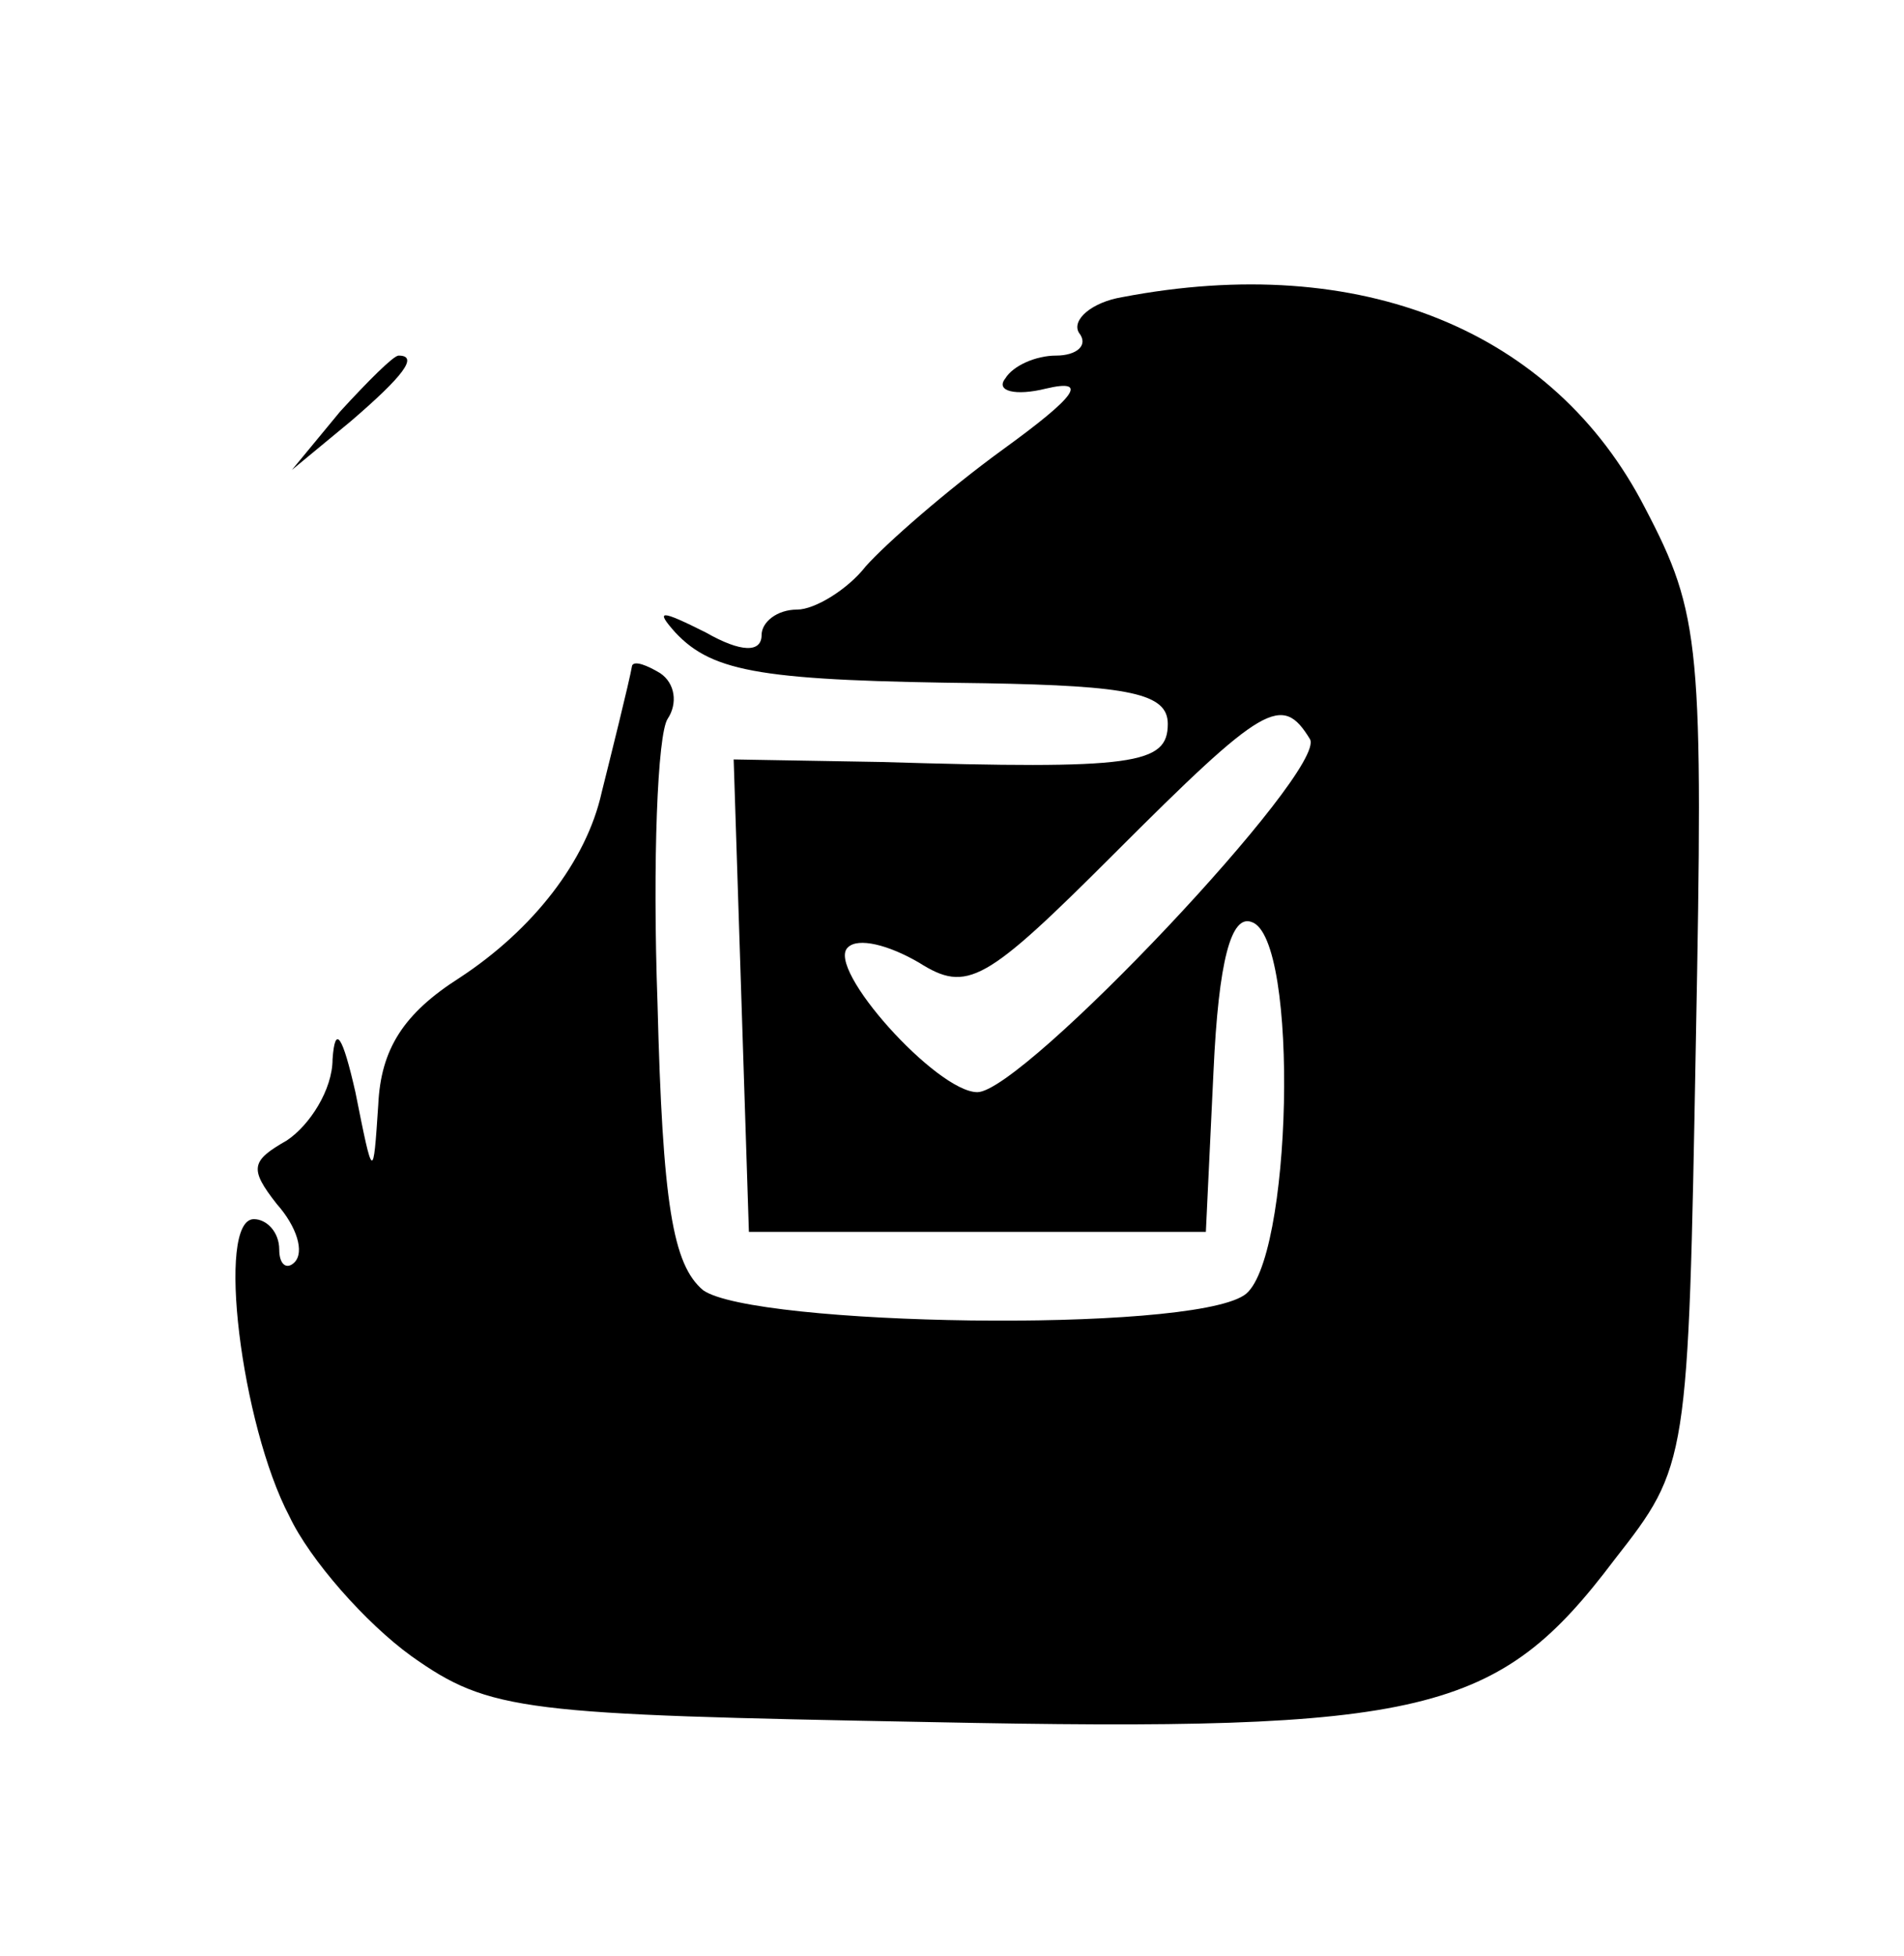 <?xml version="1.0" standalone="no"?>
<!DOCTYPE svg PUBLIC "-//W3C//DTD SVG 20010904//EN"
 "http://www.w3.org/TR/2001/REC-SVG-20010904/DTD/svg10.dtd">
<svg version="1.0" xmlns="http://www.w3.org/2000/svg"
 width="75pt" height="77pt" viewBox="0 0 75 77"
 preserveAspectRatio="xMidYMid meet">

<g transform="translate(0,77) scale(0.1,-0.1)"
fill="#000000" stroke="none">
<path d="M442 653 c-12 -2 -20 -9 -17 -14 4 -5 -1 -9 -9 -9 -8 0 -17 -4 -20
-9 -4 -5 4 -7 16 -4 17 4 12 -3 -17 -24 -22 -16 -46 -37 -54 -46 -7 -9 -20
-17 -27 -17 -8 0 -14 -5 -14 -10 0 -7 -8 -7 -22 1 -18 9 -20 9 -12 0 15 -16
35 -19 122 -20 57 -1 72 -4 72 -16 0 -16 -13 -18 -113 -15 l-58 1 3 -93 3 -93
90 0 90 0 3 63 c2 44 7 62 15 59 19 -6 16 -135 -3 -147 -23 -15 -193 -12 -213
2 -12 10 -16 34 -18 113 -2 56 0 106 4 112 4 6 3 14 -3 18 -5 3 -10 5 -11 3
-1 -6 -9 -38 -12 -50 -6 -27 -27 -54 -56 -73 -22 -14 -31 -28 -32 -50 -2 -30
-2 -30 -9 5 -5 22 -8 27 -9 13 0 -12 -9 -26 -18 -32 -14 -8 -15 -11 -4 -25 8
-9 11 -19 7 -23 -3 -3 -6 -1 -6 5 0 7 -5 12 -10 12 -15 0 -5 -81 14 -117 8
-17 30 -42 48 -55 31 -22 44 -23 204 -26 196 -4 224 3 270 64 29 37 29 38 32
203 3 157 2 169 -20 211 -36 70 -112 101 -206 83z m74 -174 c7 -12 -113 -139
-131 -139 -16 0 -60 49 -51 57 4 4 16 1 28 -6 19 -12 26 -8 77 43 59 59 66 63
77 45z"/>
<path d="M134 608 l-19 -23 23 19 c21 18 27 26 19 26 -2 0 -12 -10 -23 -22z"/>
</g>
</svg>
